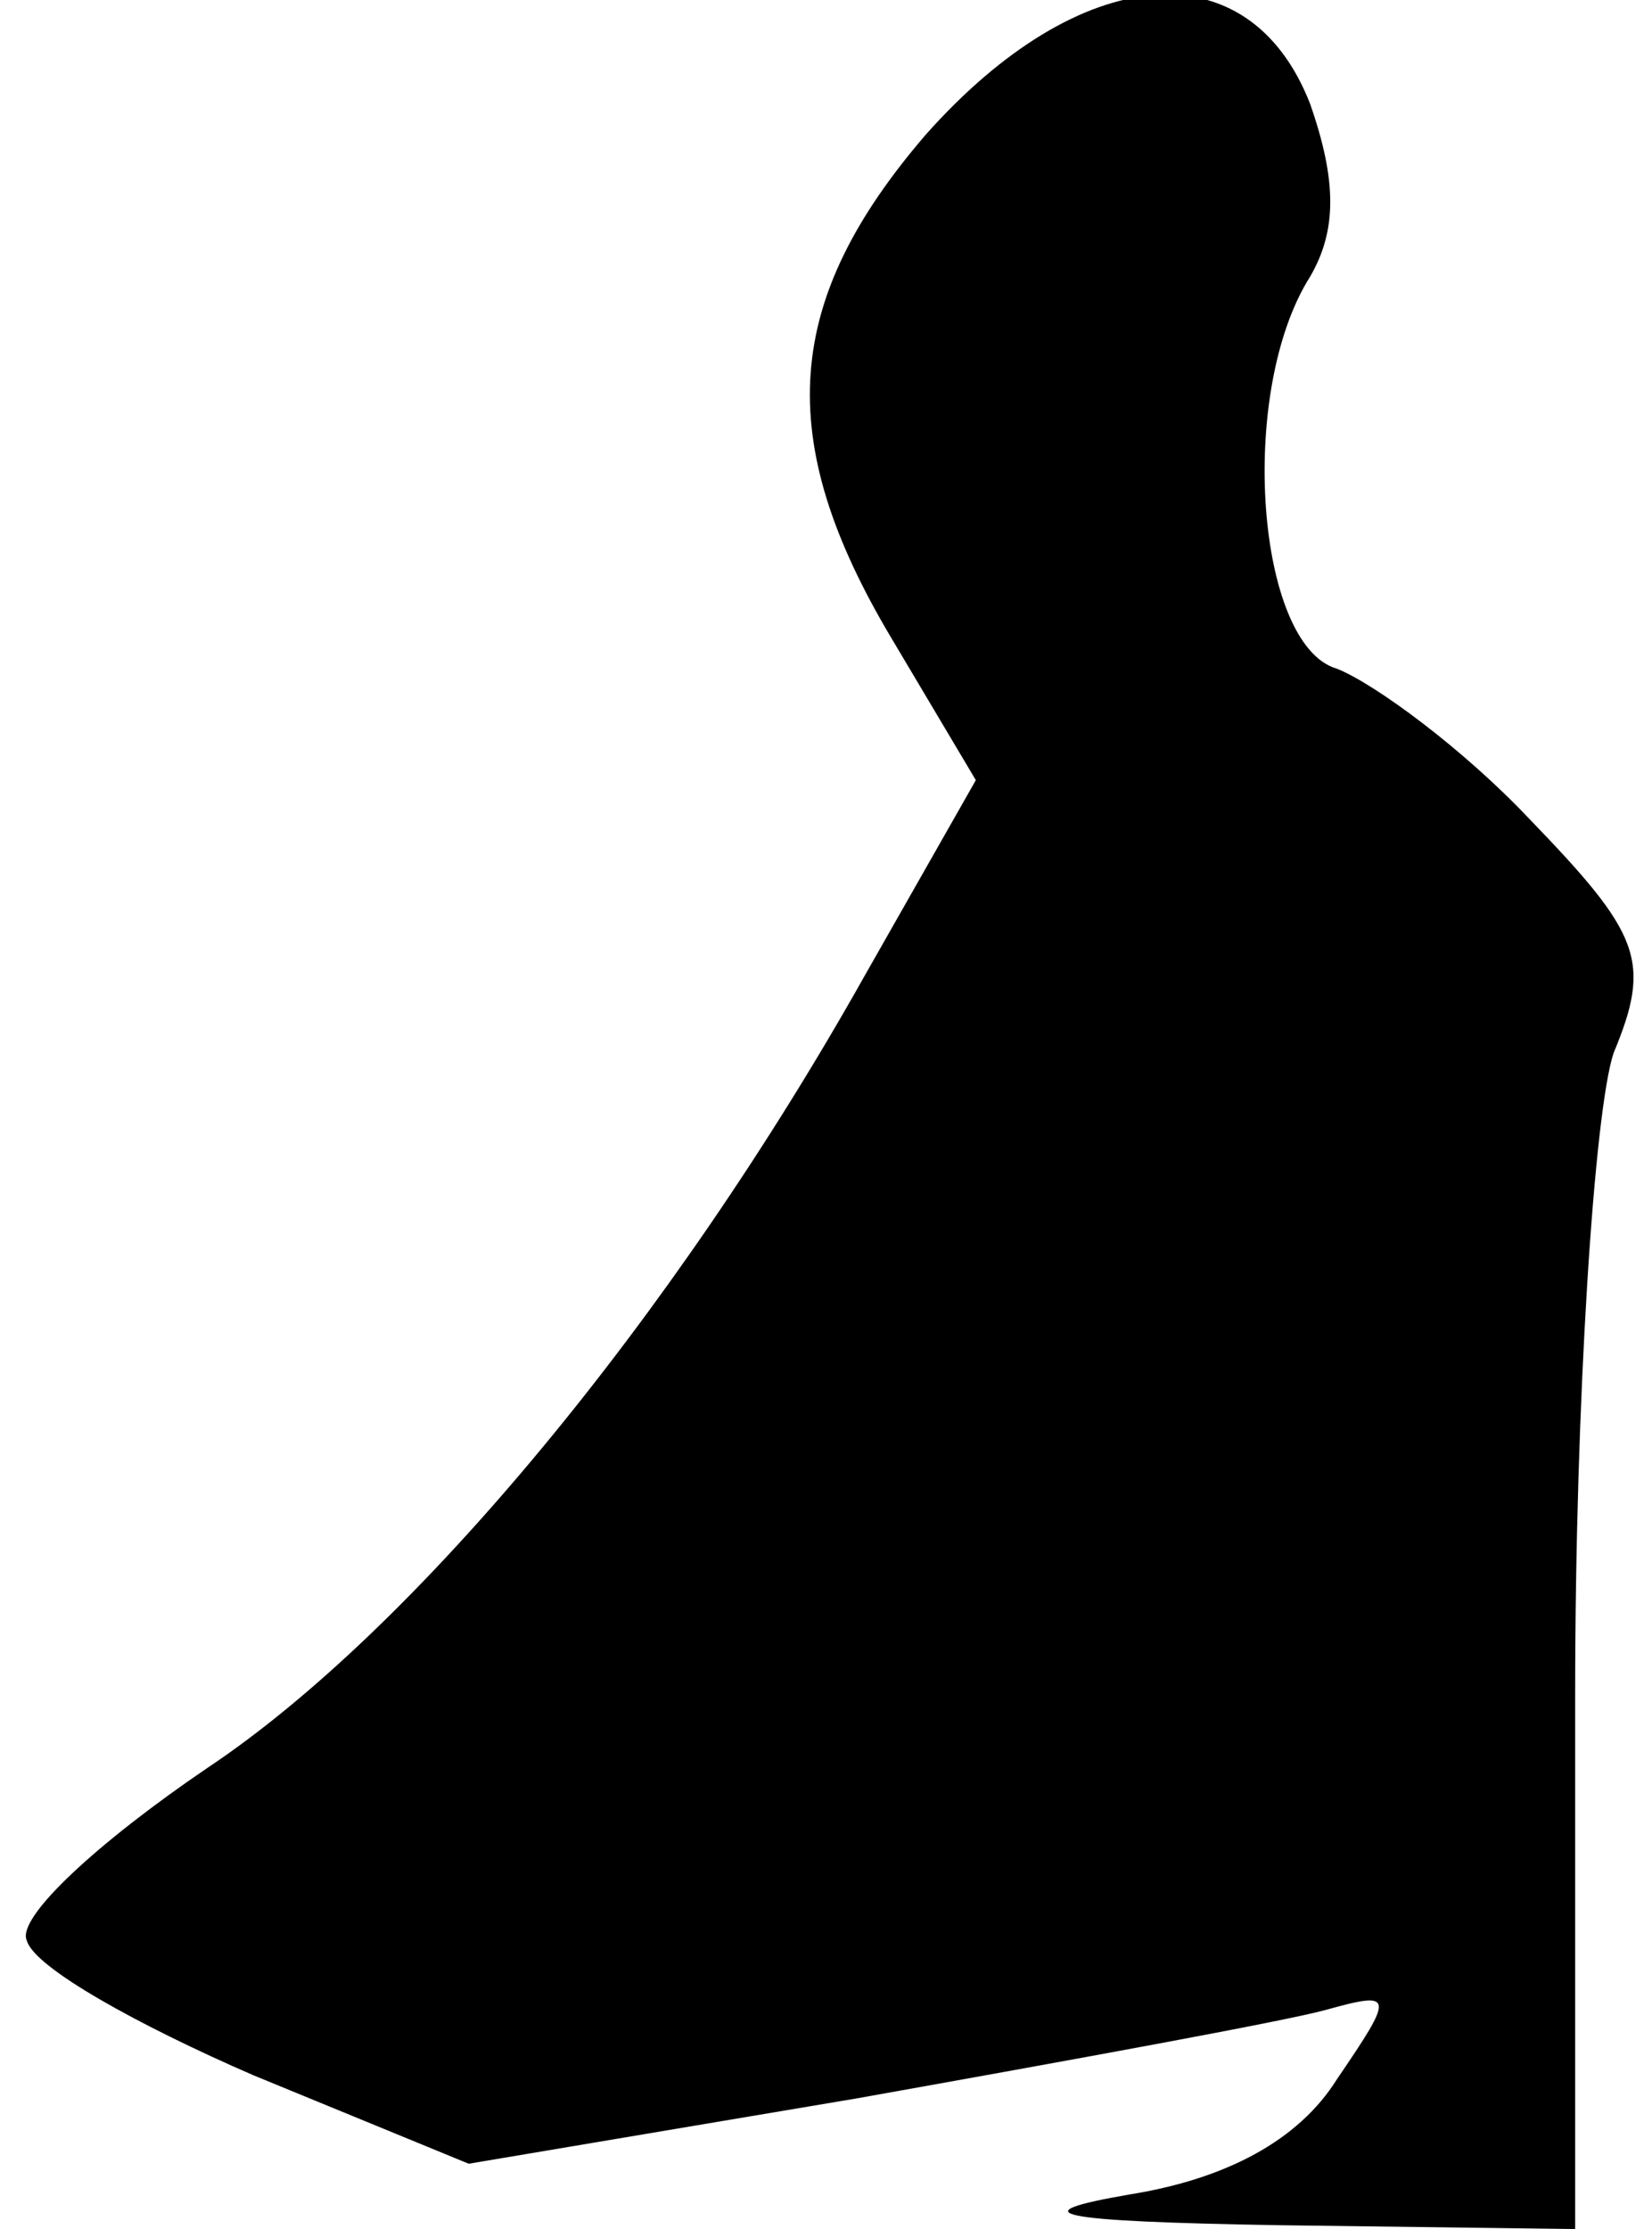 <?xml version="1.0" standalone="no"?>
<!DOCTYPE svg PUBLIC "-//W3C//DTD SVG 20010904//EN"
 "http://www.w3.org/TR/2001/REC-SVG-20010904/DTD/svg10.dtd">
<svg version="1.0" xmlns="http://www.w3.org/2000/svg"
 width="43pt" height="58pt" viewBox="0 0 43 58"
 preserveAspectRatio="xMidYMid meet">
<g transform="translate(0,58) scale(0.1,-0.1)"
fill="#000000" stroke="none">
<path fill="#000000" stroke="none" d="M241 545 c-37 -43 -40 -79 -9 -131 l22
-37 -29 -51 c-50 -89 -117 -170 -171 -206 -28 -19 -50 -39 -47 -45 2 -7 29
-22 59 -35 l56 -23 101 17 c56 10 111 20 122 23 18 5 18 4 3 -18 -10 -16 -29
-26 -54 -30 -29 -5 -20 -7 39 -8 l77 -1 0 139 c0 77 5 152 10 167 10 24 7 31
-22 61 -17 18 -40 35 -50 39 -21 6 -26 72 -7 102 7 12 7 25 0 45 -16 41 -60
37 -100 -8z"/>
</g>
</svg>
